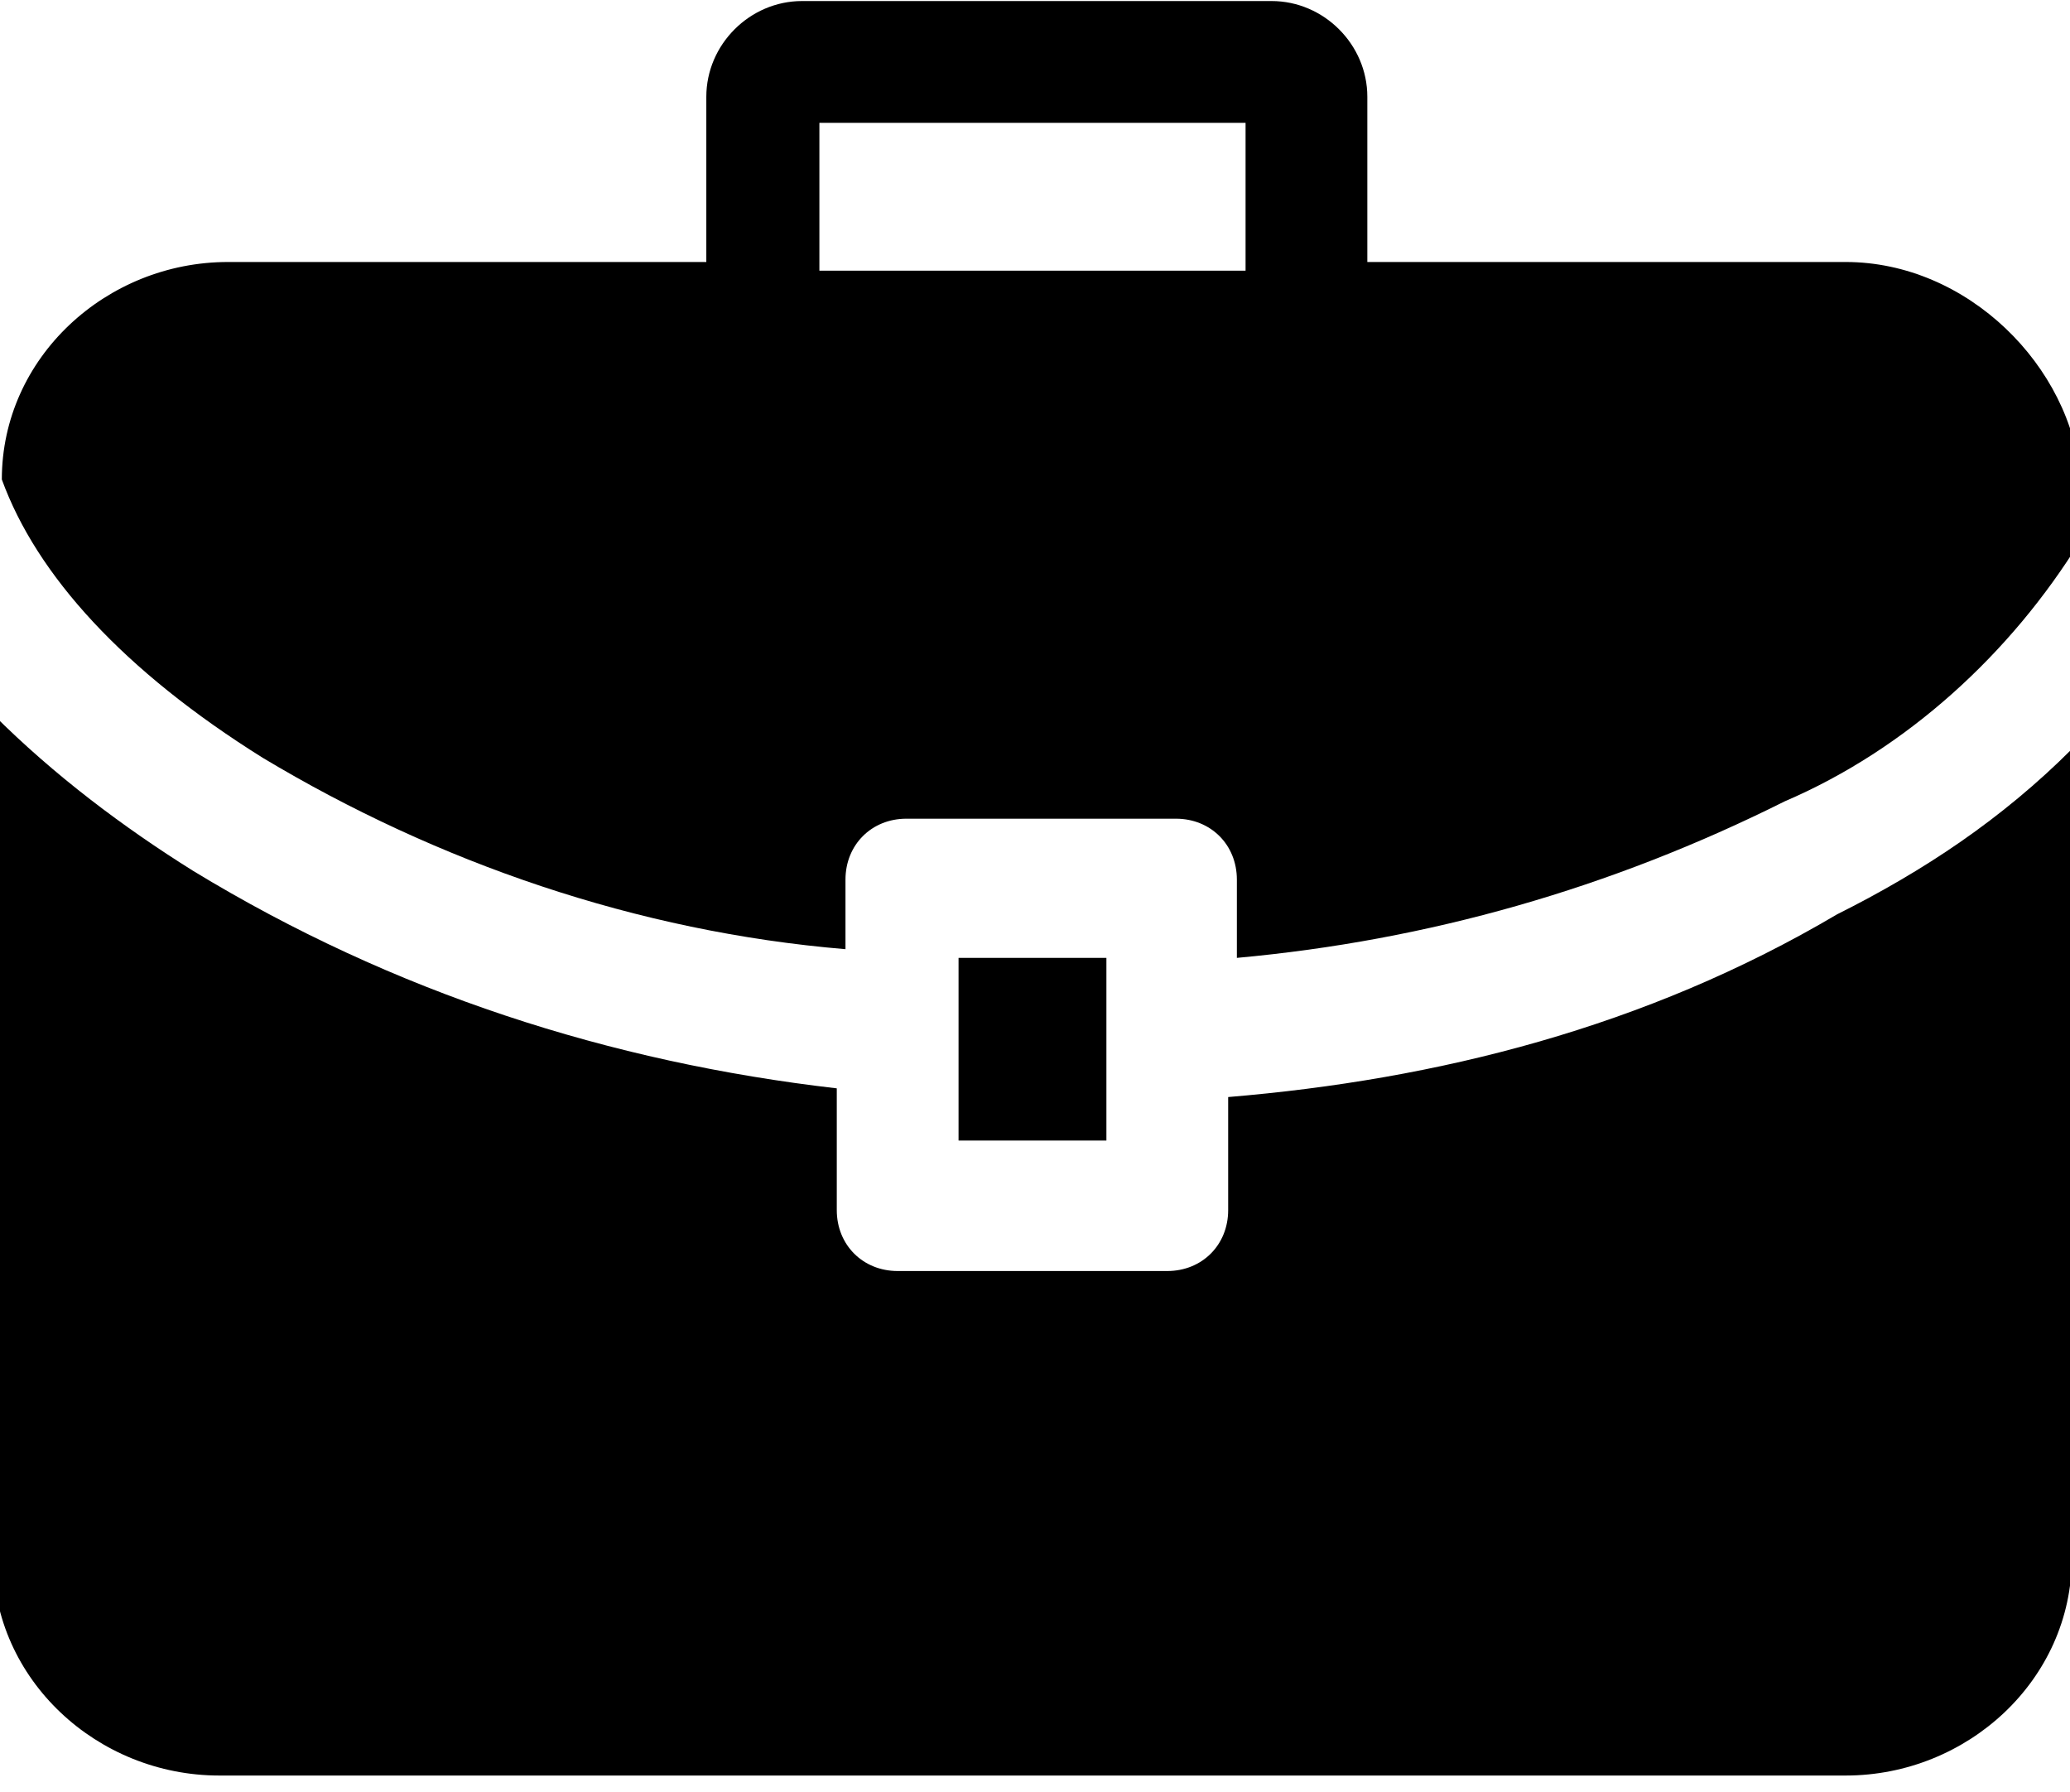 <?xml version="1.0" encoding="utf-8"?>
<!-- Generator: Adobe Illustrator 25.4.1, SVG Export Plug-In . SVG Version: 6.00 Build 0)  -->
<svg version="1.1" id="Layer_1" xmlns="http://www.w3.org/2000/svg" xmlns:xlink="http://www.w3.org/1999/xlink" x="0px" y="0px"
	 viewBox="0 0 23.8 20.6" style="enable-background:new 0 0 23.8 20.6;" xml:space="preserve">
<g id="Briefcase_3_" transform="translate(-61.279 16.412)">
	<rect id="Rectangle_9_1_" x="72.3" y="-5.4" width="1.7" height="2.1"/>
	<path id="Path_296_1_" d="M82.5-13.4H77v-1.9c0-0.6-0.5-1.1-1.1-1.1h-5.4c-0.6,0-1.1,0.5-1.1,1.1v1.9h-5.5c-1.4,0-2.6,1.1-2.6,2.5
		l0,0c0.4,1.1,1.4,2.2,3,3.2c2,1.2,4.3,2,6.7,2.2v-0.8c0-0.4,0.3-0.7,0.7-0.7c0,0,0,0,0,0h3.1c0.4,0,0.7,0.3,0.7,0.7v0.9
		c2.2-0.2,4.3-0.8,6.3-1.8c1.4-0.6,2.6-1.7,3.4-3v-0.7C85.1-12.2,83.9-13.4,82.5-13.4z M70.7-13.4V-15h4.9v1.7H70.7z"/>
	<path id="Path_297_1_" d="M75.4-3.8v1.3c0,0.4-0.3,0.7-0.7,0.7h-3.1c-0.4,0-0.7-0.3-0.7-0.7v0v-1.4c-2.6-0.3-5.1-1.1-7.4-2.5
		c-0.8-0.5-1.6-1.1-2.3-1.8v9.7c0,1.4,1.2,2.5,2.6,2.5h0h18.7c1.4,0,2.6-1.1,2.6-2.5v0v-9.3c-0.8,0.8-1.7,1.4-2.7,1.9
		C80.2-4.6,77.8-4,75.4-3.8z"/>
</g>
</svg>
